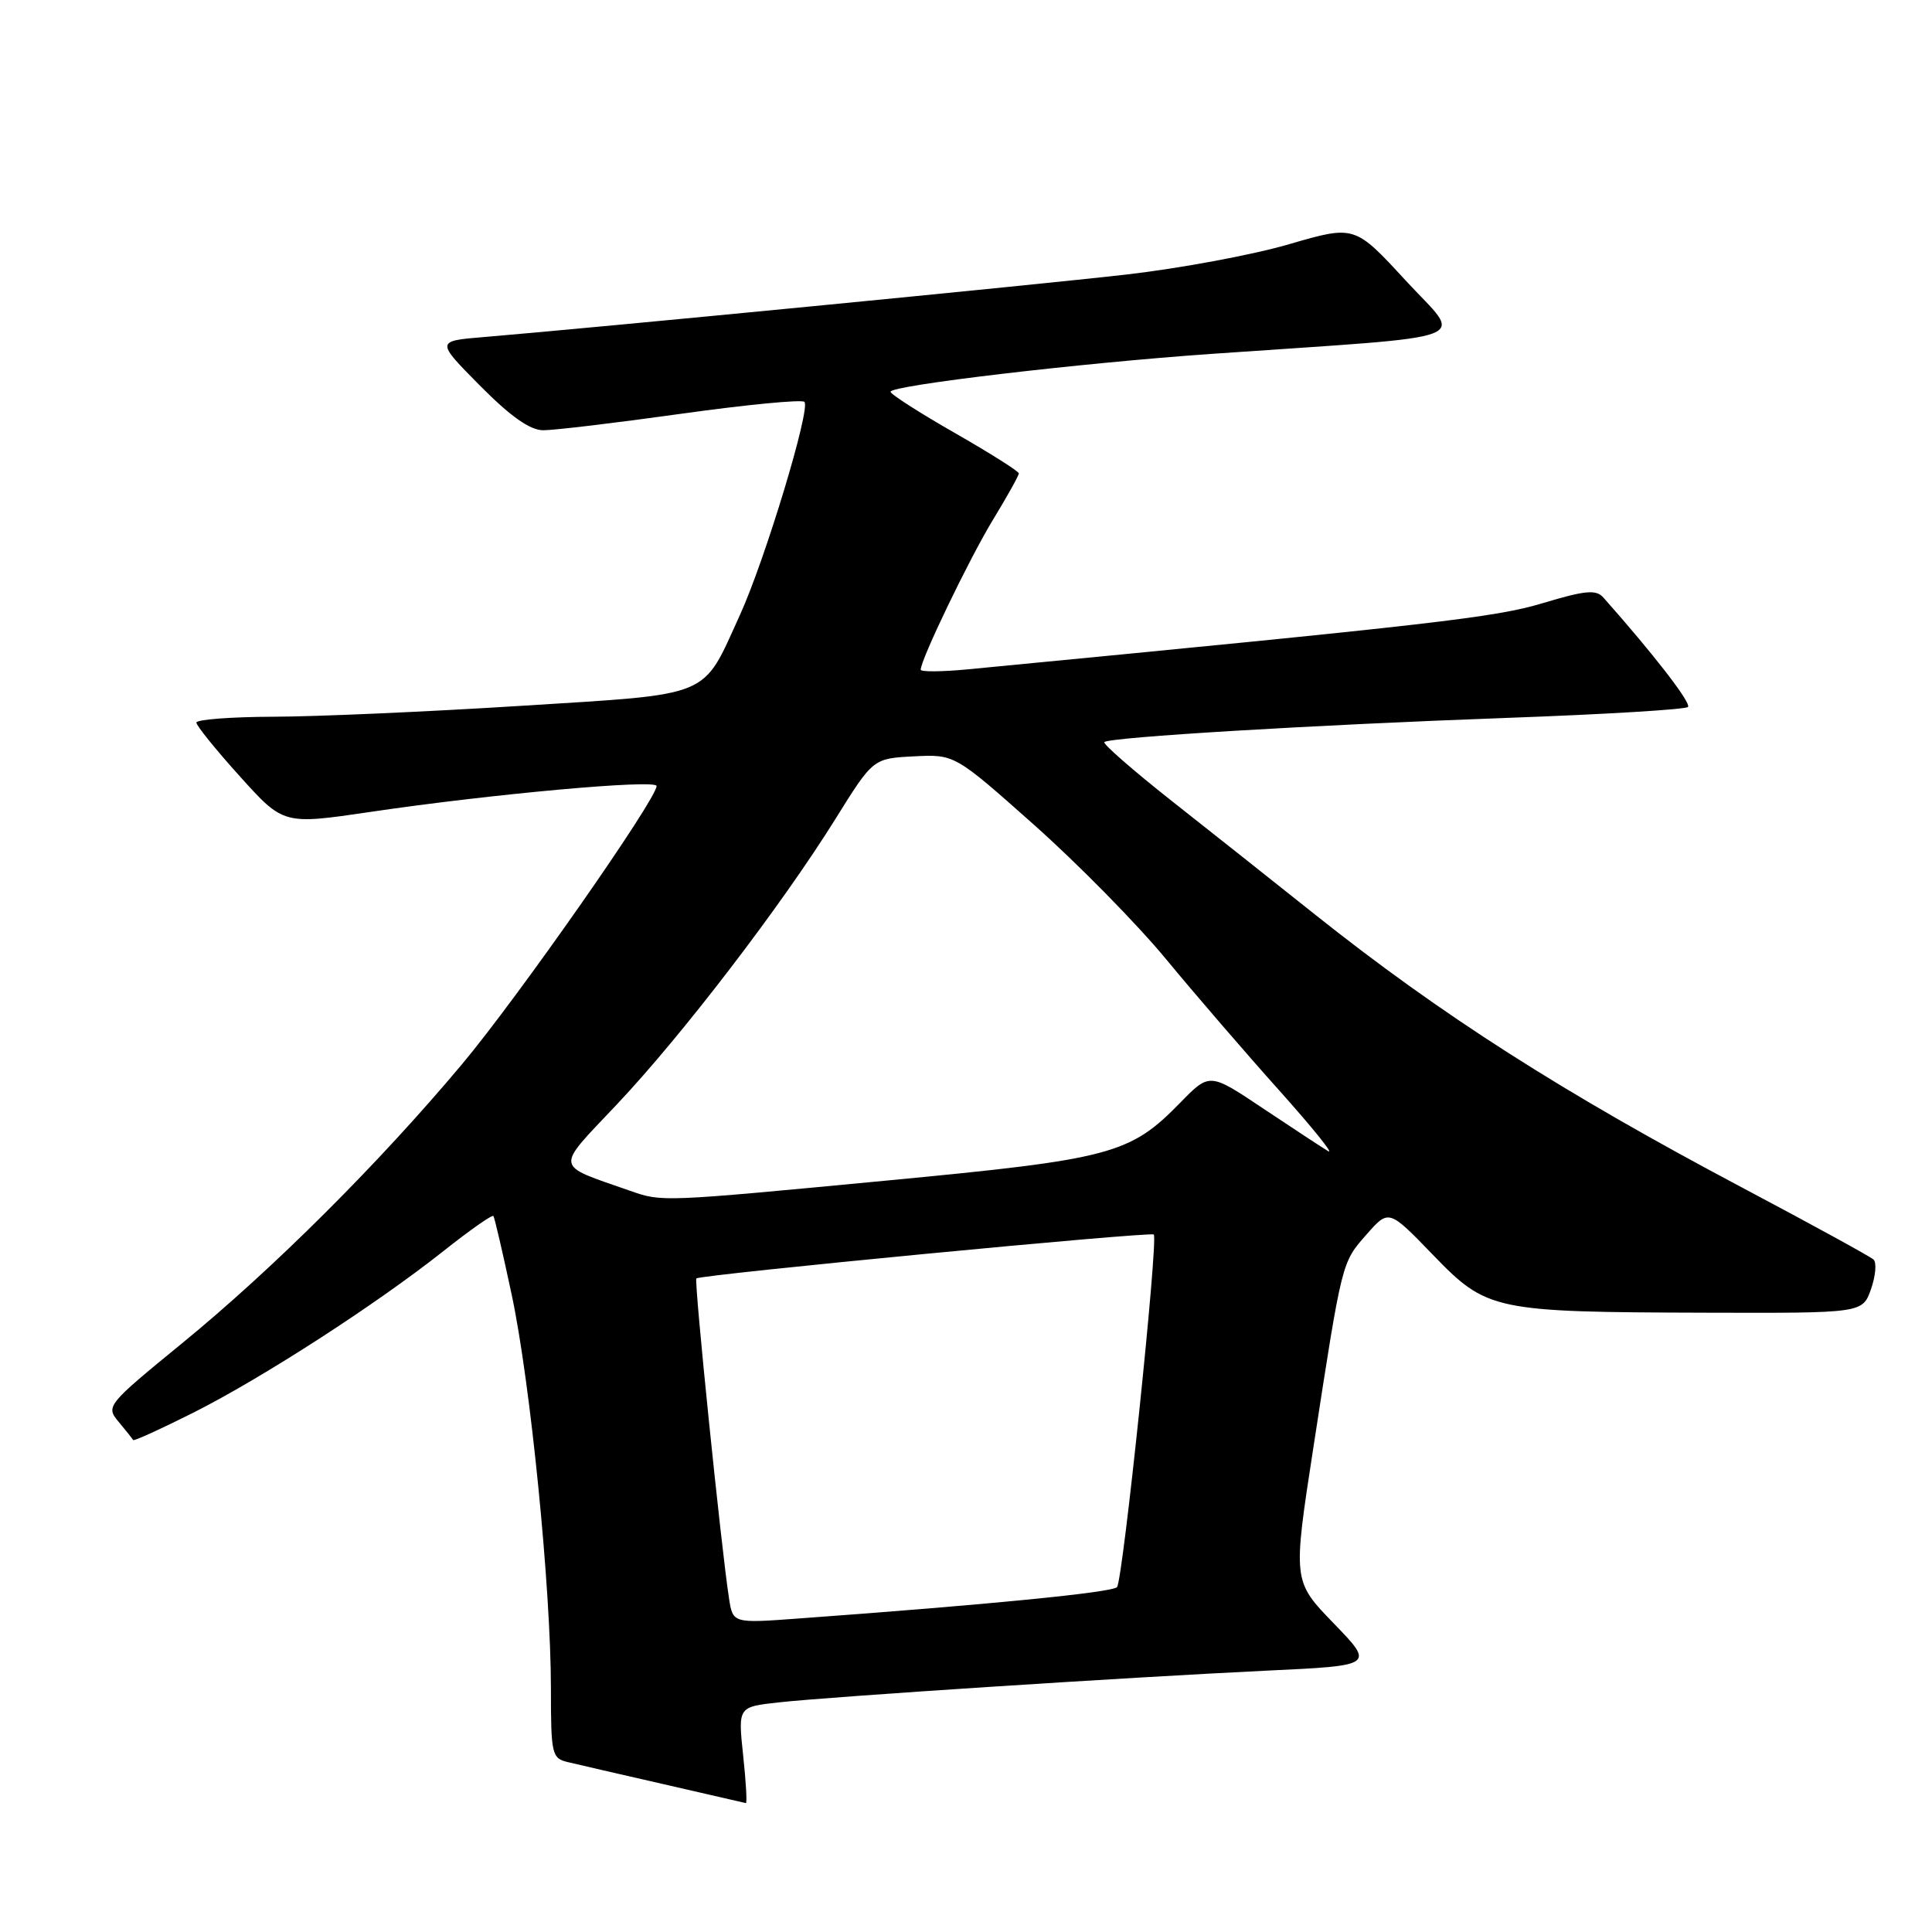 <?xml version="1.0" encoding="UTF-8" standalone="no"?>
<!DOCTYPE svg PUBLIC "-//W3C//DTD SVG 1.1//EN" "http://www.w3.org/Graphics/SVG/1.1/DTD/svg11.dtd" >
<svg xmlns="http://www.w3.org/2000/svg" xmlns:xlink="http://www.w3.org/1999/xlink" version="1.1" viewBox="0 0 256 256">
 <g >
 <path fill="currentColor"
d=" M 98.47 232.59 C 97.79 226.17 97.79 226.17 103.14 225.58 C 110.16 224.80 149.63 222.24 167.82 221.37 C 182.14 220.70 182.14 220.70 176.72 215.10 C 171.30 209.50 171.30 209.50 174.03 191.80 C 177.85 167.00 177.77 167.33 181.06 163.59 C 184.02 160.22 184.02 160.22 189.84 166.24 C 197.04 173.69 197.83 173.86 226.15 173.94 C 246.80 174.00 246.80 174.00 247.92 170.81 C 248.53 169.06 248.68 167.30 248.26 166.90 C 247.84 166.51 240.09 162.26 231.03 157.46 C 206.97 144.72 190.98 134.50 174.22 121.16 C 168.88 116.90 160.32 110.12 155.21 106.09 C 150.10 102.05 146.10 98.56 146.33 98.33 C 146.99 97.68 174.13 96.05 199.78 95.12 C 212.58 94.66 223.32 94.01 223.66 93.68 C 224.15 93.19 219.20 86.78 212.46 79.18 C 211.49 78.09 210.07 78.22 204.39 79.93 C 198.07 81.82 190.41 82.70 128.25 88.69 C 124.81 89.02 122.00 89.04 122.00 88.74 C 122.00 87.39 128.41 74.09 131.54 68.93 C 133.45 65.80 135.00 63.01 135.00 62.73 C 135.00 62.45 131.18 60.04 126.50 57.36 C 121.83 54.69 118.01 52.24 118.00 51.91 C 118.00 51.07 143.08 48.11 160.54 46.89 C 196.74 44.37 193.88 45.45 186.25 37.16 C 179.50 29.83 179.50 29.83 170.81 32.36 C 166.03 33.76 156.36 35.56 149.31 36.37 C 137.31 37.75 78.25 43.49 64.12 44.66 C 57.75 45.19 57.75 45.19 63.59 51.09 C 67.64 55.18 70.22 57.00 71.97 57.01 C 73.36 57.02 81.58 56.04 90.23 54.83 C 98.89 53.62 106.25 52.91 106.59 53.25 C 107.45 54.12 101.36 74.23 98.04 81.50 C 92.96 92.62 94.68 91.91 69.00 93.53 C 56.62 94.31 41.89 94.96 36.25 94.97 C 30.61 94.99 26.01 95.34 26.02 95.75 C 26.03 96.16 28.63 99.38 31.80 102.89 C 37.56 109.28 37.56 109.28 49.03 107.59 C 65.10 105.21 87.00 103.23 87.00 104.15 C 87.00 105.90 68.62 132.18 61.23 141.00 C 50.23 154.13 36.23 168.09 24.15 177.97 C 14.13 186.17 14.00 186.34 15.72 188.40 C 16.69 189.56 17.55 190.64 17.64 190.81 C 17.72 190.99 21.33 189.34 25.65 187.17 C 34.85 182.53 49.88 172.81 58.79 165.75 C 62.26 163.00 65.22 160.92 65.38 161.13 C 65.53 161.33 66.62 166.00 67.79 171.50 C 70.28 183.14 73.00 210.47 73.00 223.75 C 73.00 232.48 73.12 232.99 75.25 233.49 C 76.49 233.79 82.22 235.11 88.00 236.43 C 93.78 237.75 98.65 238.87 98.83 238.92 C 99.01 238.96 98.85 236.11 98.47 232.59 Z  M 96.60 211.80 C 95.57 205.19 91.95 169.72 92.27 169.40 C 92.77 168.90 152.44 163.17 152.88 163.58 C 153.51 164.16 148.79 209.43 148.01 210.30 C 147.38 211.01 130.99 212.63 105.80 214.46 C 97.11 215.10 97.11 215.10 96.60 211.80 Z  M 83.50 157.79 C 73.34 154.23 73.48 155.09 81.72 146.36 C 90.34 137.24 103.55 119.99 110.71 108.50 C 115.69 100.50 115.69 100.50 121.10 100.22 C 126.50 99.95 126.50 99.95 137.01 109.29 C 142.79 114.43 150.66 122.43 154.49 127.07 C 158.32 131.71 165.06 139.53 169.48 144.46 C 173.89 149.39 176.82 153.02 176.00 152.54 C 175.18 152.05 171.30 149.50 167.39 146.89 C 160.28 142.13 160.28 142.13 156.42 146.08 C 149.71 152.96 147.33 153.59 117.50 156.43 C 87.58 159.28 87.73 159.27 83.50 157.79 Z "/>
</g>
</svg>